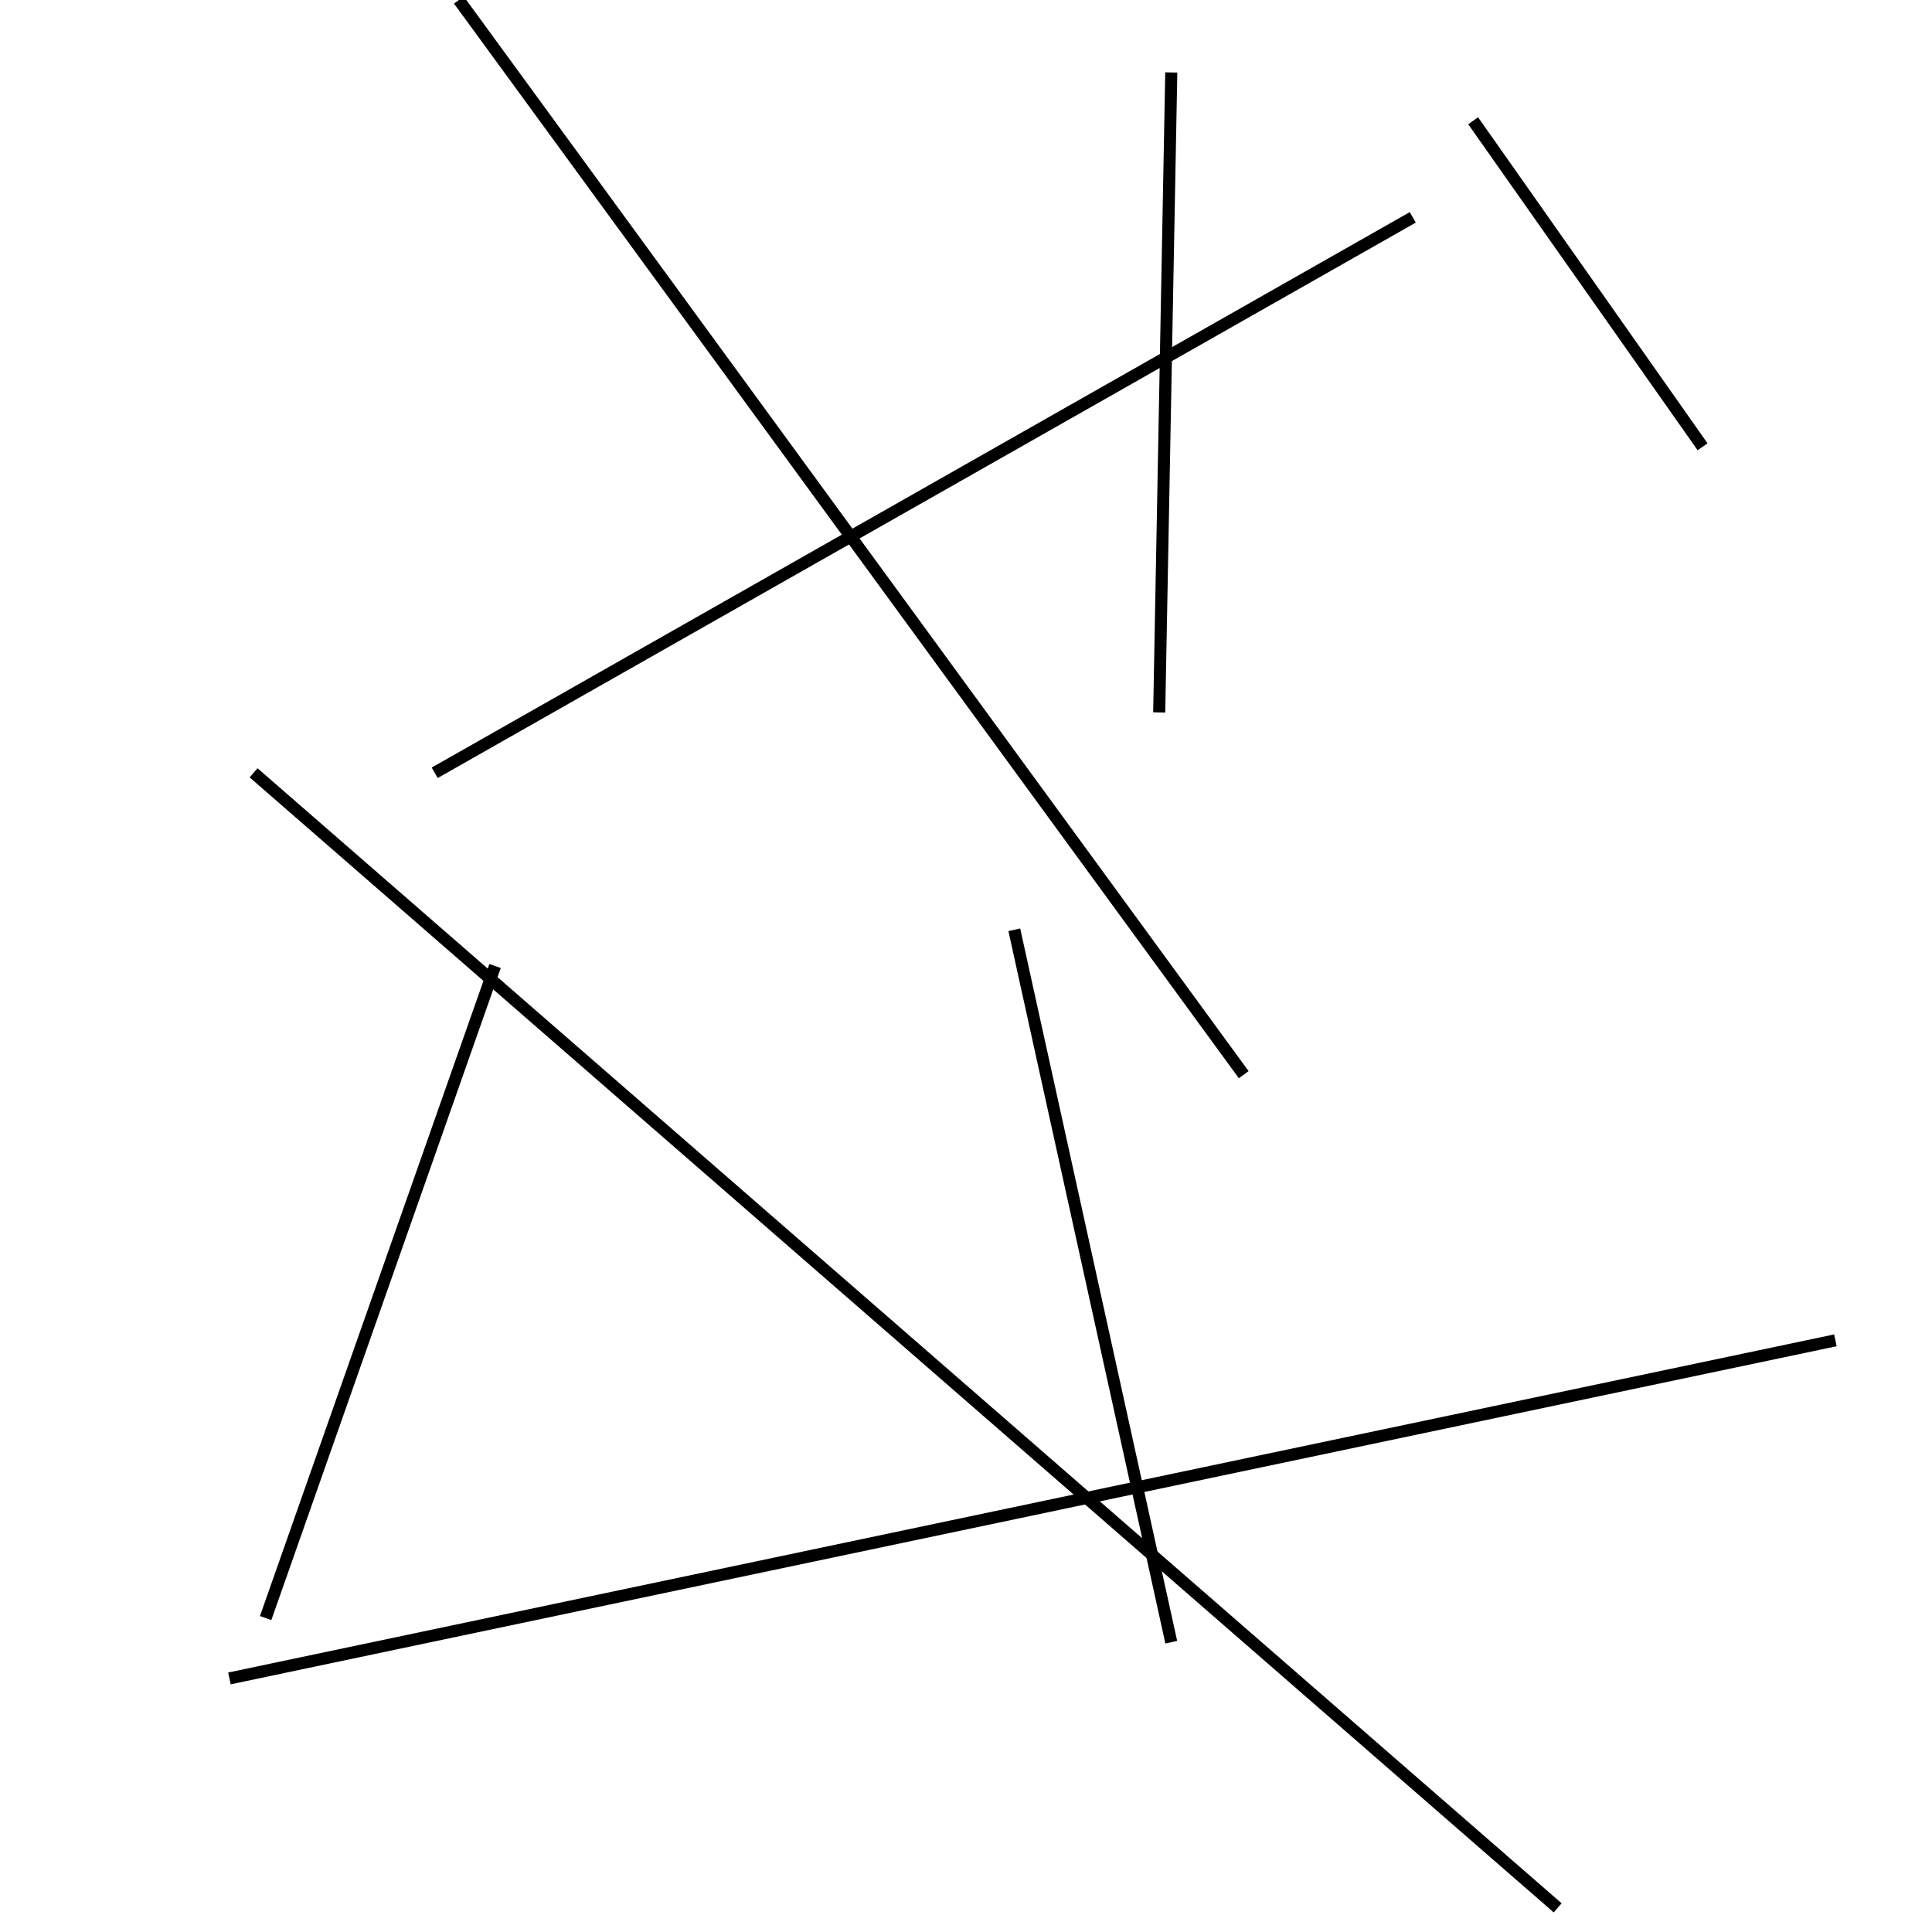 <?xml version="1.0" encoding="utf-8" ?>
<svg baseProfile="full" height="160" version="1.1" width="160" xmlns="http://www.w3.org/2000/svg" xmlns:ev="http://www.w3.org/2001/xml-events" xmlns:xlink="http://www.w3.org/1999/xlink"><defs /><line stroke="black" stroke-width="1" x1="117" x2="36" y1="18" y2="64" /><line stroke="black" stroke-width="1" x1="19" x2="152" y1="139" y2="111" /><line stroke="black" stroke-width="1" x1="97" x2="96" y1="6" y2="59" /><line stroke="black" stroke-width="1" x1="141" x2="122" y1="37" y2="10" /><line stroke="black" stroke-width="1" x1="21" x2="129" y1="64" y2="158" /><line stroke="black" stroke-width="1" x1="84" x2="97" y1="77" y2="136" /><line stroke="black" stroke-width="1" x1="38" x2="103" y1="0" y2="89" /><line stroke="black" stroke-width="1" x1="22" x2="41" y1="134" y2="80" /></svg>
